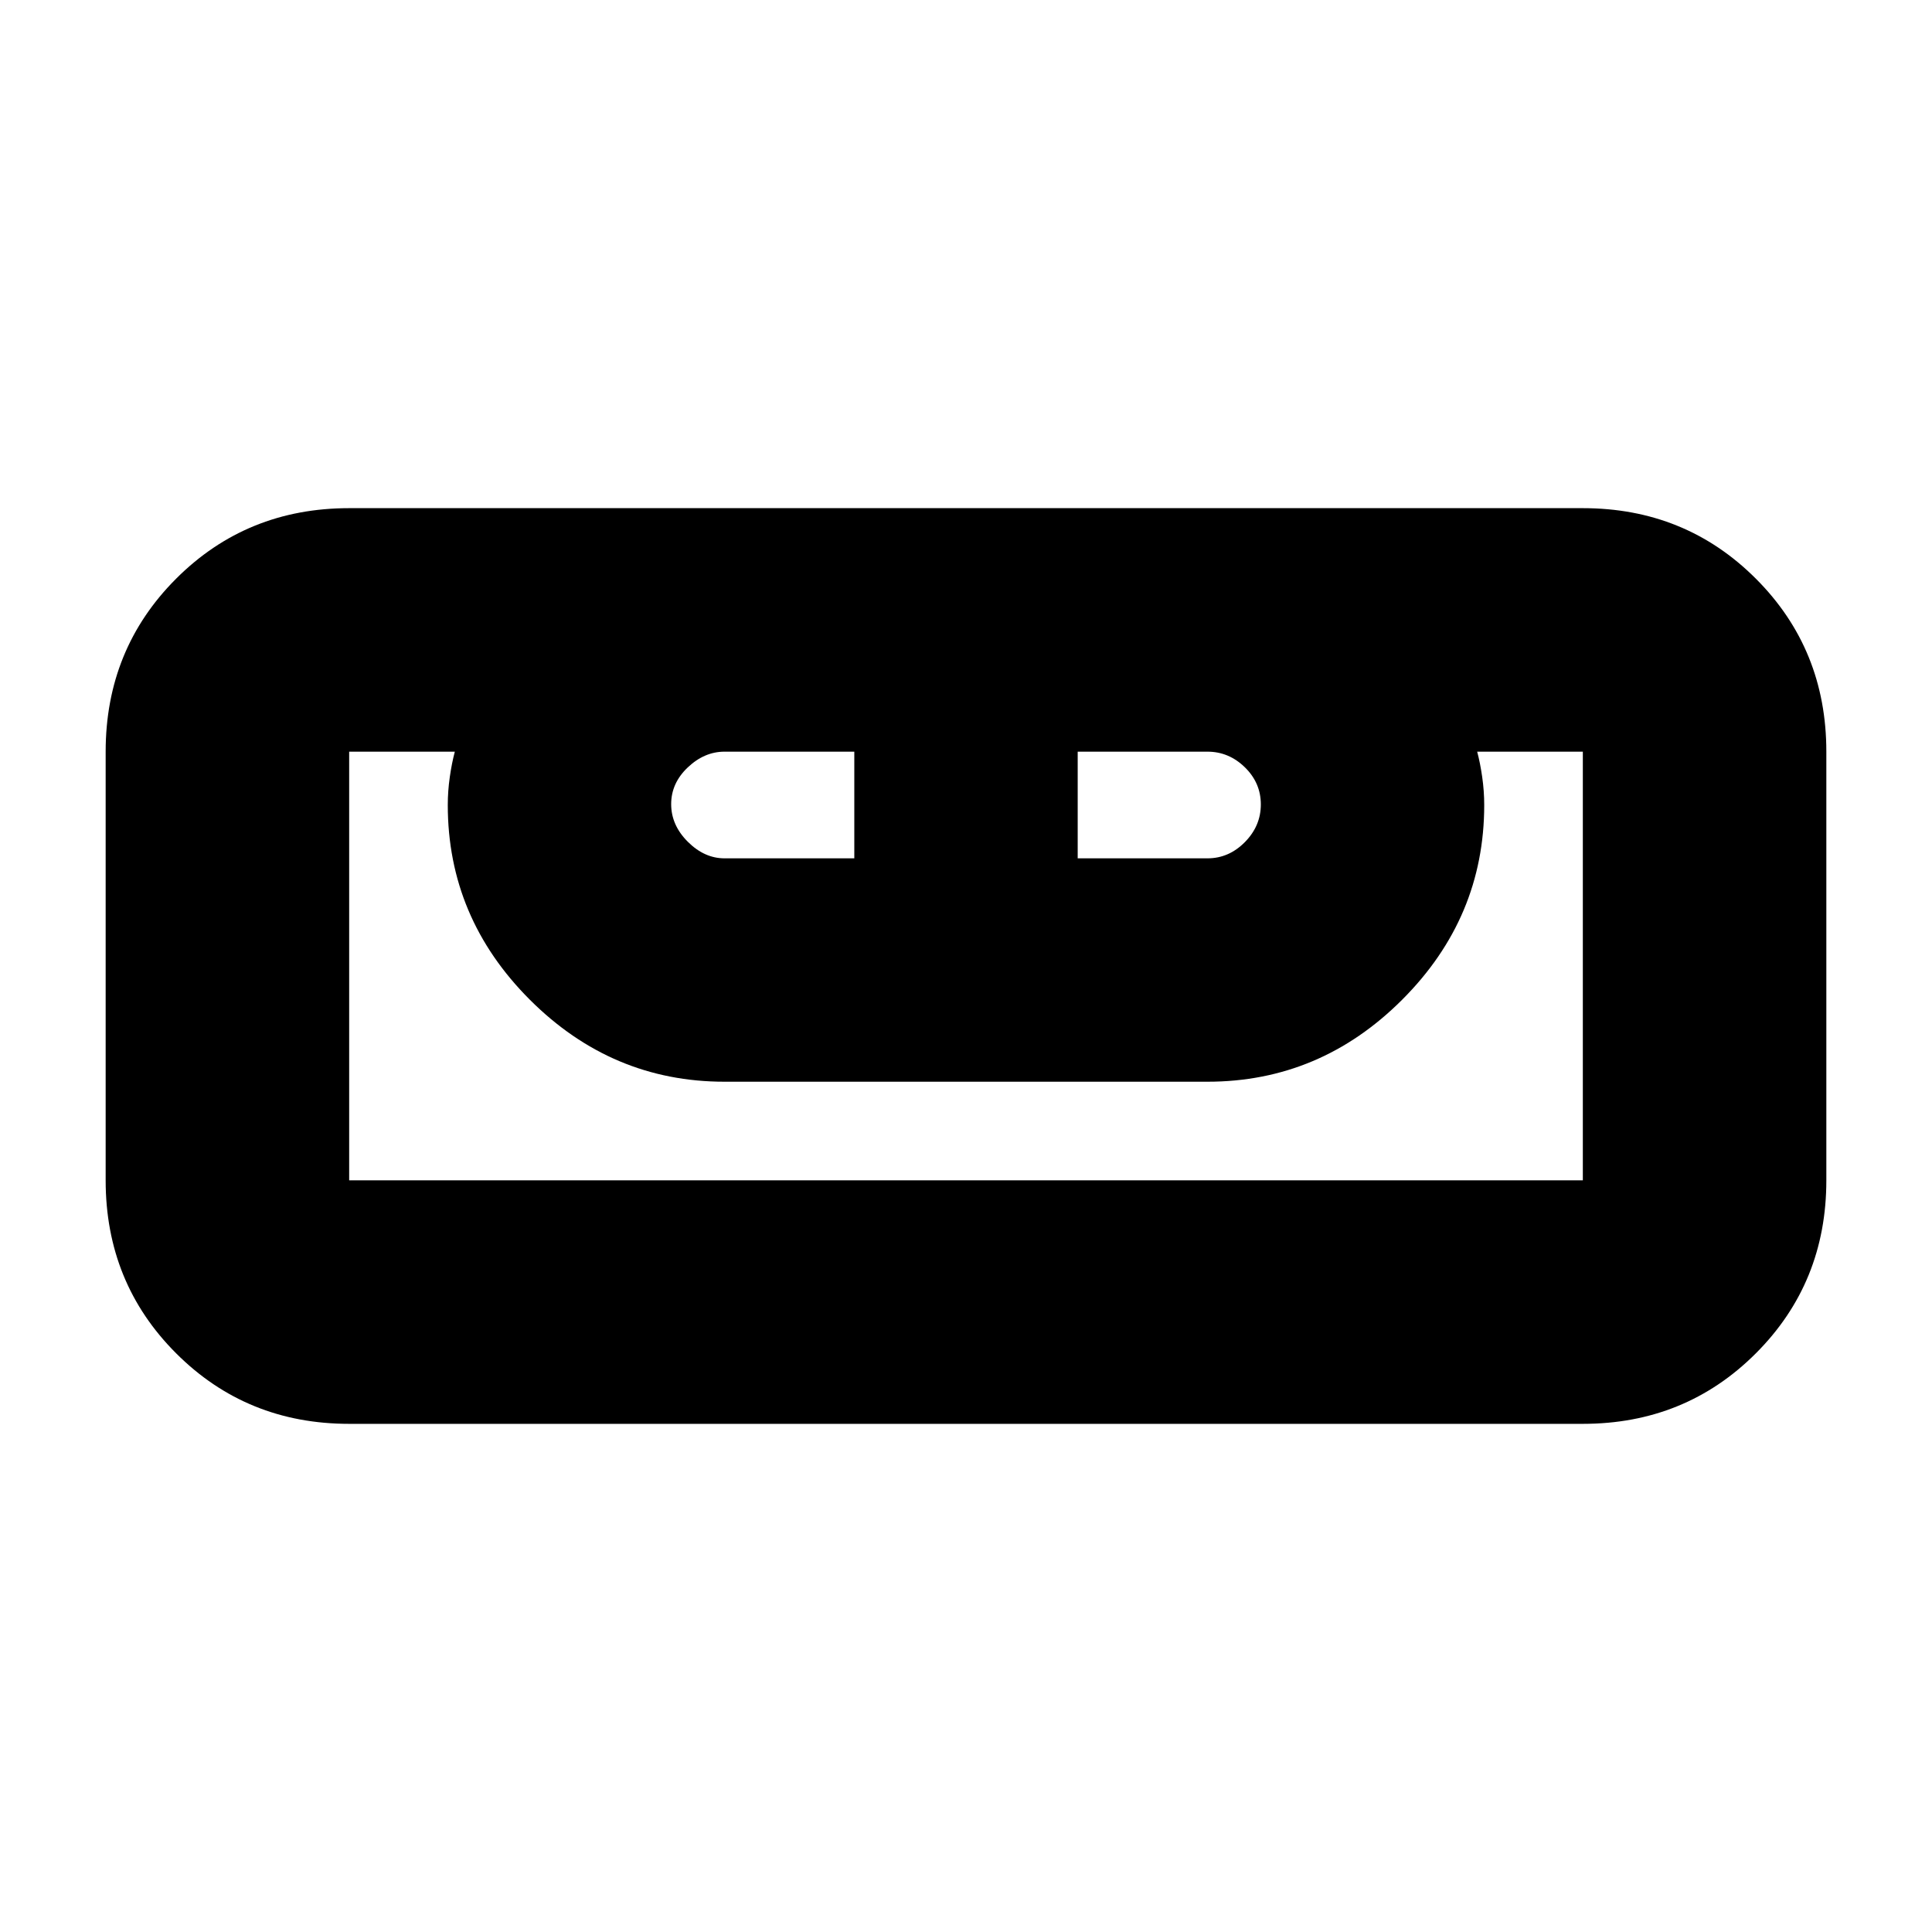 <svg xmlns="http://www.w3.org/2000/svg" height="24" viewBox="0 -960 960 960" width="24"><path d="M173.5-252.5q-50.94 0-85.97-35.03T52.5-373.5v-213q0-50.94 35.03-85.97t85.97-35.03h613q50.94 0 85.97 35.03t35.03 85.97v213q0 50.94-35.03 85.97T786.5-252.5h-613Zm0-121h613v-213H734q1.5 5.6 2.5 12.6t1 13.9q0 55.98-40.76 96.74T600-422.5H360q-55.98 0-96.74-40.76T222.5-560q0-6.9 1-13.9t2.5-12.6h-52.5v213Zm186.5-160h64.5v-53H360q-10 0-18.25 7.82t-8.25 18.25q0 10.43 8.25 18.68T360-533.5Zm175.5 0H600q10.6 0 18.55-8.04 7.95-8.03 7.95-18.75 0-10.71-7.95-18.46T600-586.5h-64.5v53Zm251 160h-613 613Z"/></svg>